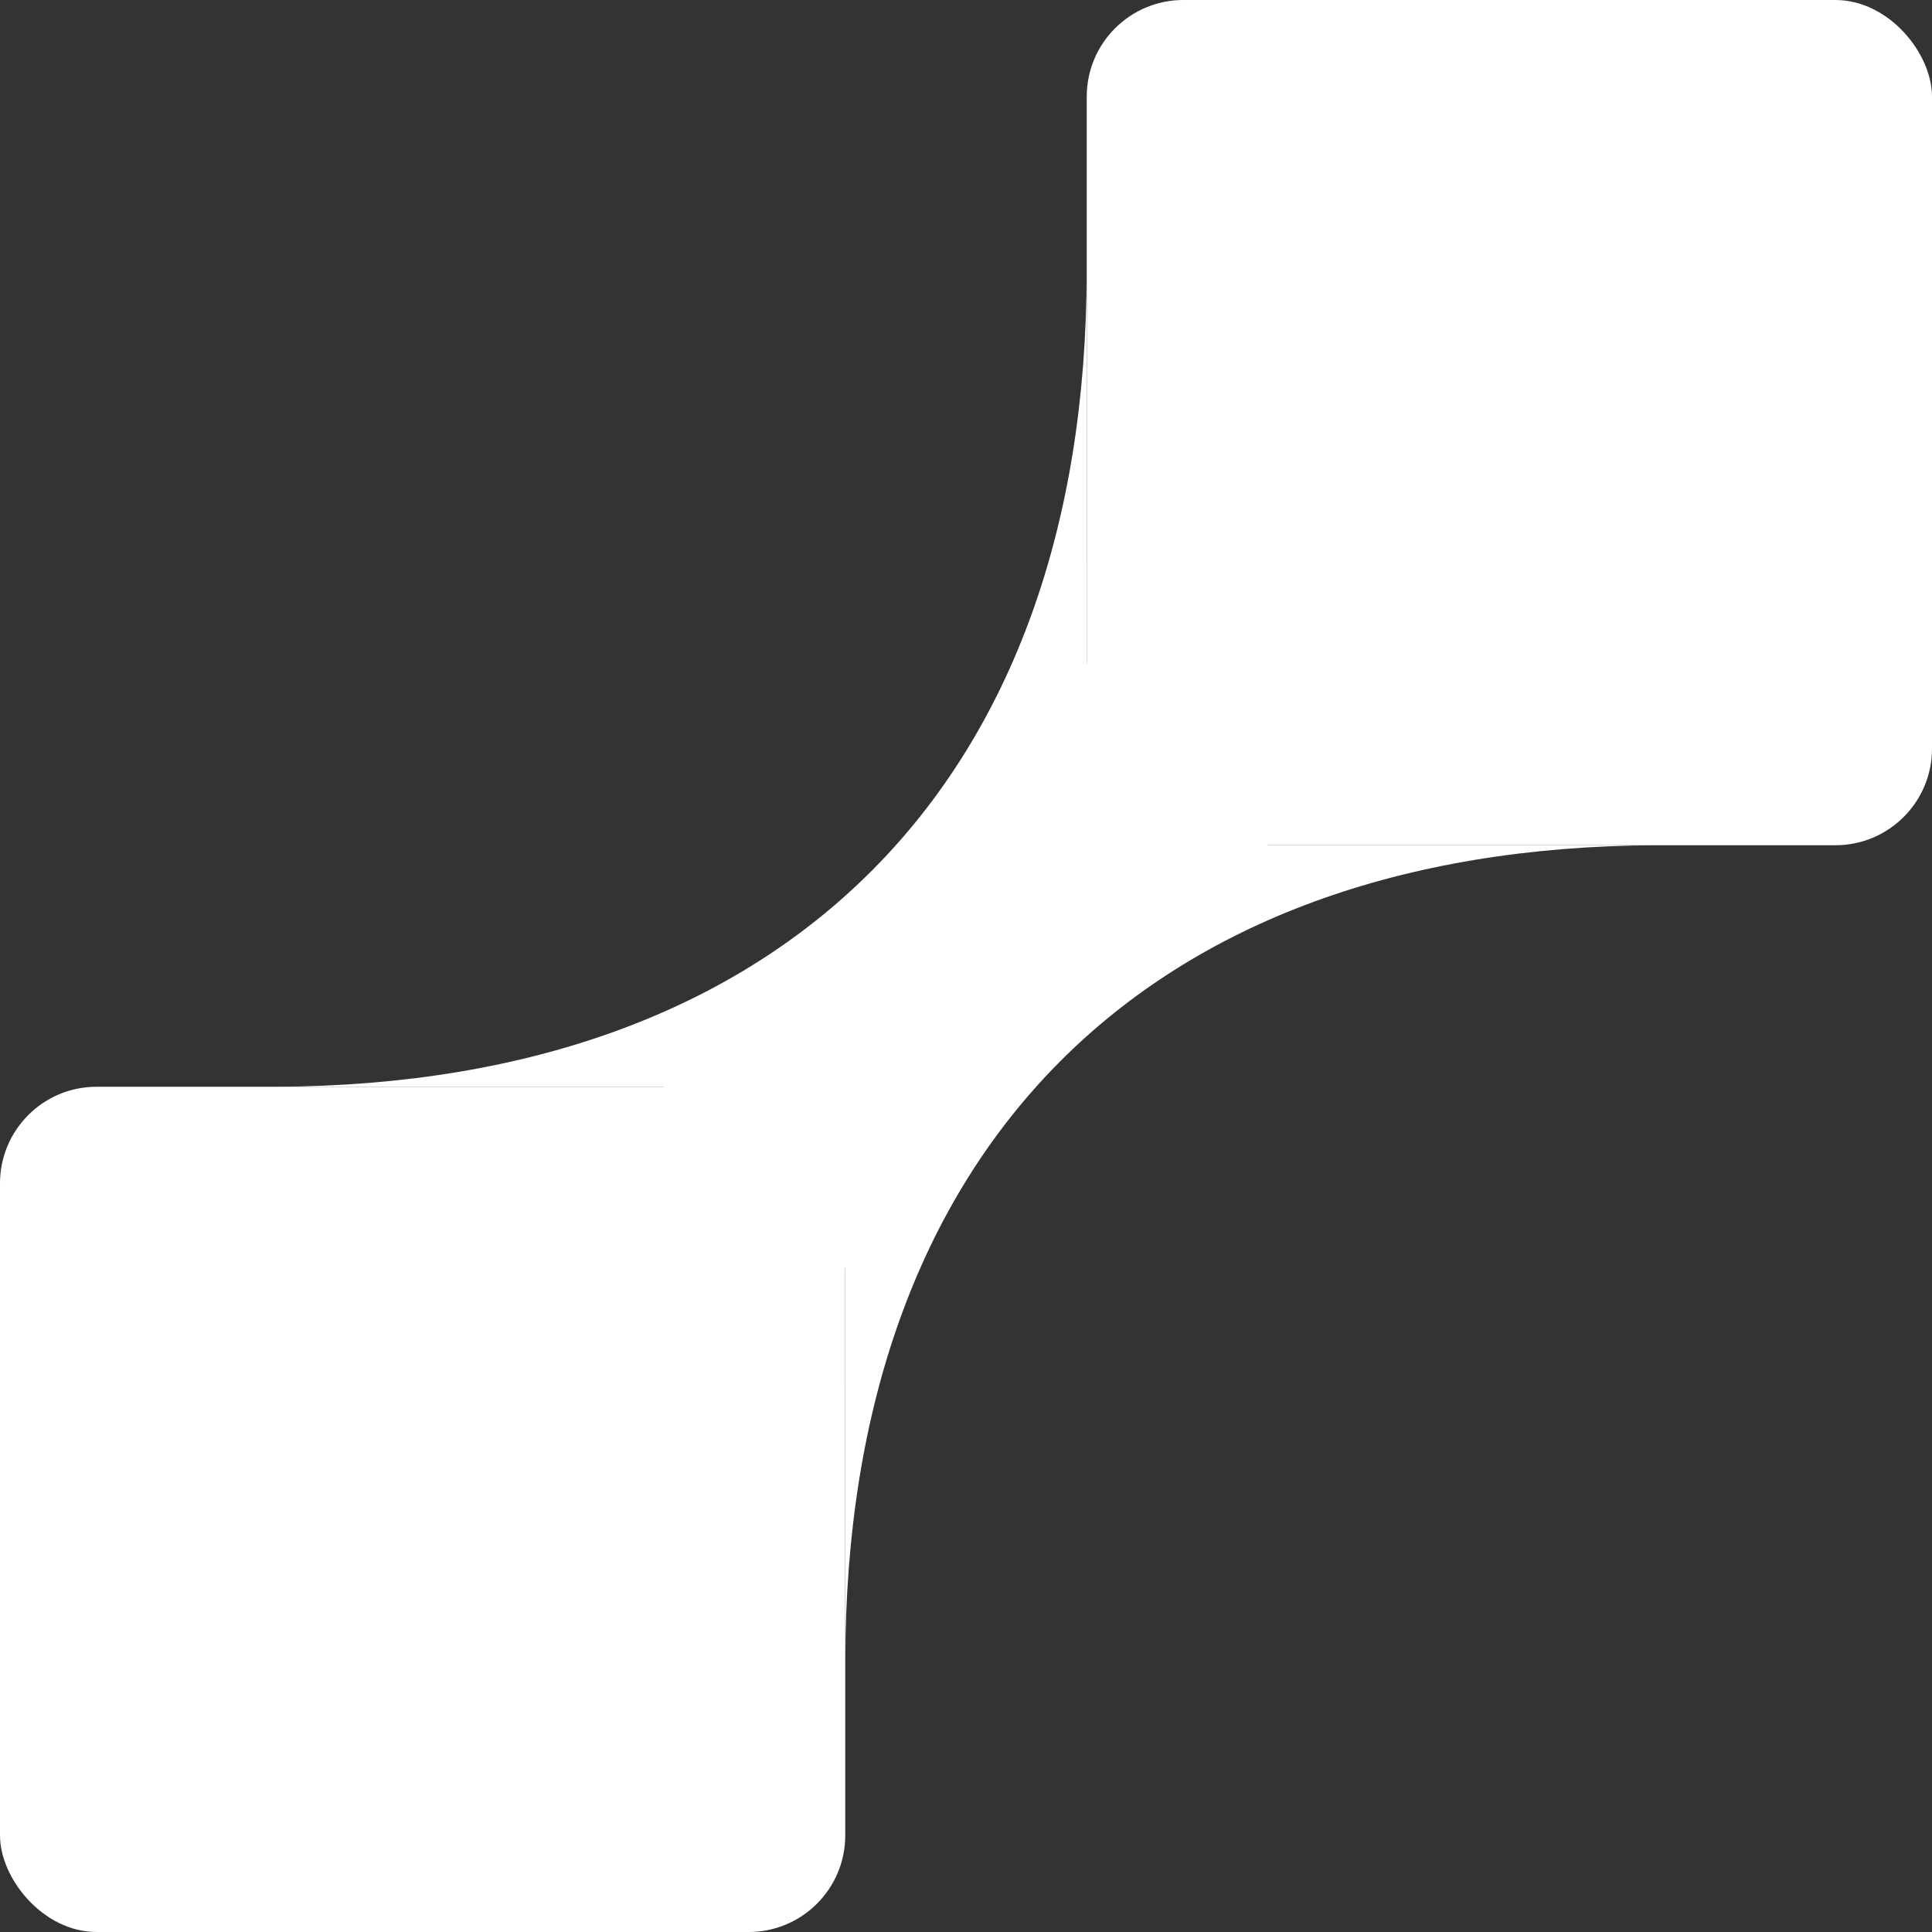<svg width="20" height="20" viewBox="0 0 20 20" fill="none" xmlns="http://www.w3.org/2000/svg">
<rect x="0" y="0" width="20" height="20" fill="#333333" stroke="none"/>
<rect x="11.25" width="8.75" height="8.75" rx="1" fill="white"/>
<path d="M9.062 9.062L11.875 6.25H13.75V8.125L10.938 10.938L8.125 13.75H6.25V11.875L9.062 9.062Z" fill="white"/>
<rect y="11.25" width="8.75" height="8.75" rx="1" fill="white"/>
<path d="M2.862 11.25C2.843 11.25 2.824 11.25 2.805 11.25C0.295 11.25 1.204 11.25 2.862 11.25C8.138 11.228 11.25 8.097 11.249 2.805C11.248 -2.505 11.25 7.488 11.25 7.488L7.489 11.25C7.489 11.25 4.71 11.25 2.862 11.25Z" fill="white"/>
<path d="M17.138 8.75C17.157 8.75 17.176 8.75 17.195 8.75C19.705 8.75 18.796 8.75 17.138 8.75C11.862 8.772 8.75 11.903 8.751 17.195C8.752 22.505 8.75 12.512 8.75 12.512L12.511 8.75C12.511 8.75 15.29 8.75 17.138 8.75Z" fill="white"/>
</svg>
